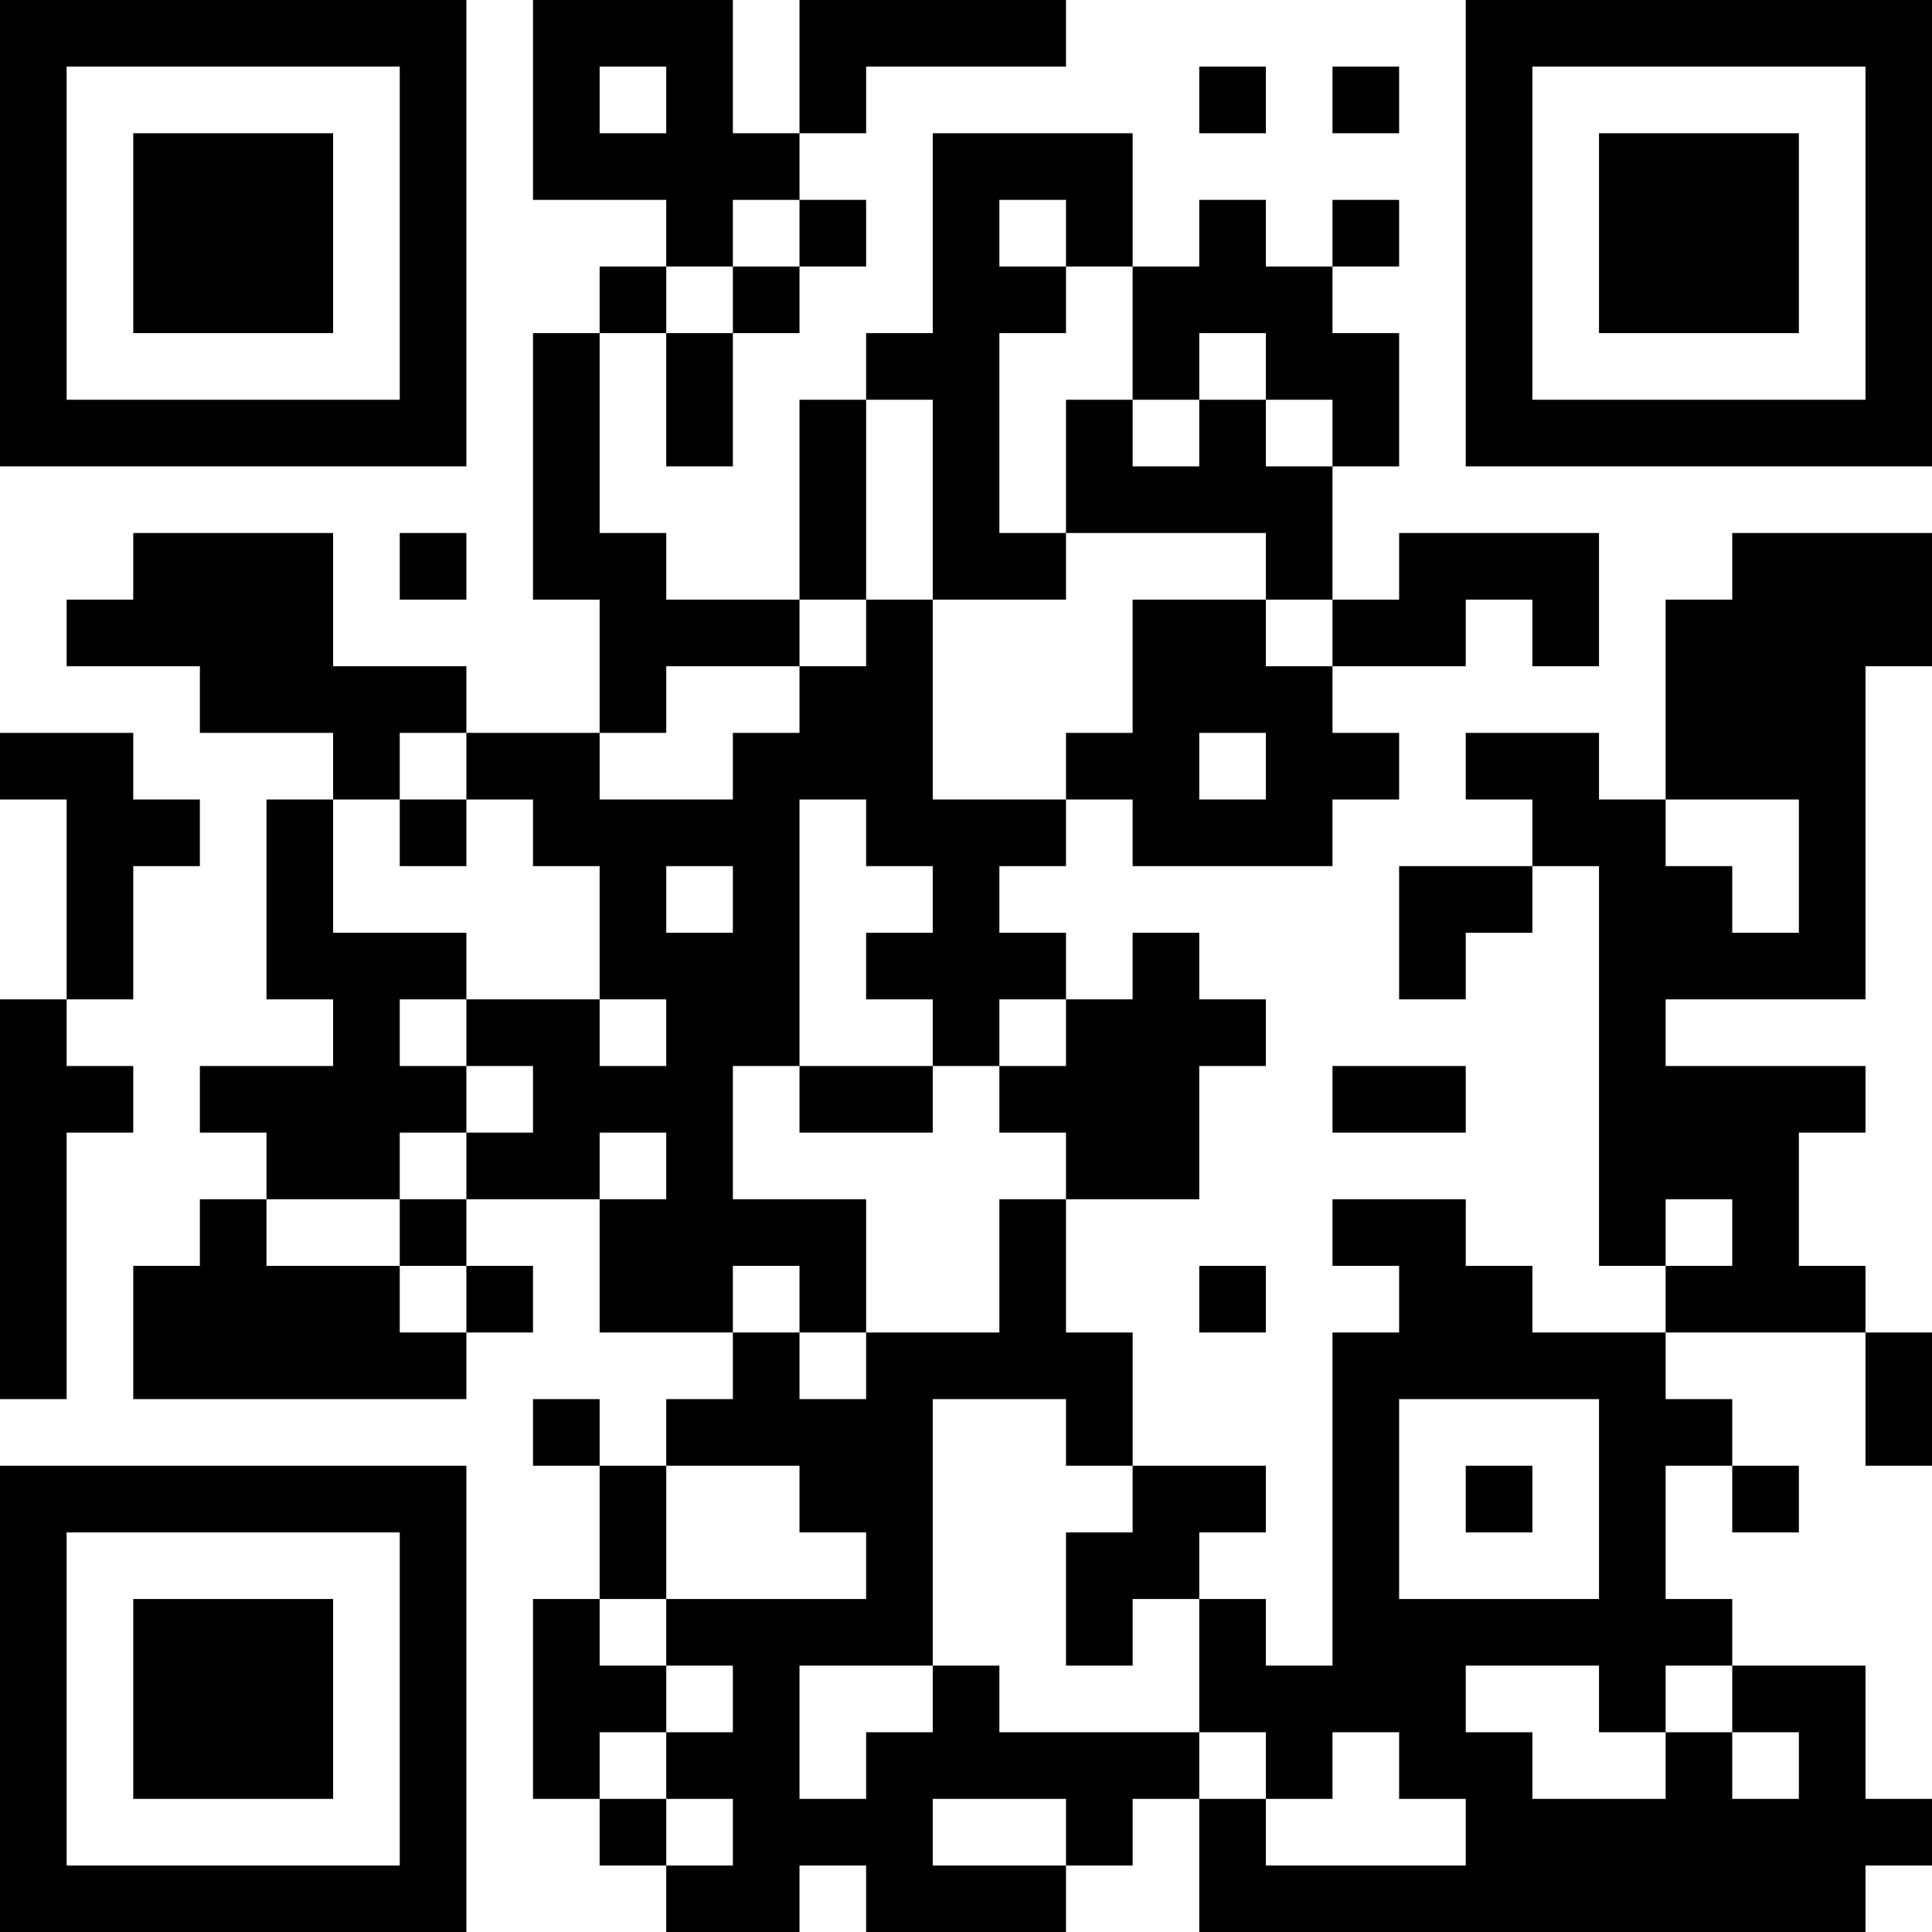 <?xml version="1.0" encoding="UTF-8"?>
<svg xmlns="http://www.w3.org/2000/svg" version="1.1" width="200" height="200" viewBox="0 0 200 200"><rect x="0" y="0" width="200" height="200" fill="#ffffff"/><g transform="scale(6.897)"><g transform="translate(0,0)"><path fill-rule="evenodd" d="M8 0L8 3L10 3L10 4L9 4L9 5L8 5L8 9L9 9L9 11L7 11L7 10L5 10L5 8L2 8L2 9L1 9L1 10L3 10L3 11L5 11L5 12L4 12L4 15L5 15L5 16L3 16L3 17L4 17L4 18L3 18L3 19L2 19L2 21L7 21L7 20L8 20L8 19L7 19L7 18L9 18L9 20L11 20L11 21L10 21L10 22L9 22L9 21L8 21L8 22L9 22L9 24L8 24L8 27L9 27L9 28L10 28L10 29L12 29L12 28L13 28L13 29L16 29L16 28L17 28L17 27L18 27L18 29L28 29L28 28L29 28L29 27L28 27L28 25L26 25L26 24L25 24L25 22L26 22L26 23L27 23L27 22L26 22L26 21L25 21L25 20L28 20L28 22L29 22L29 20L28 20L28 19L27 19L27 17L28 17L28 16L25 16L25 15L28 15L28 10L29 10L29 8L26 8L26 9L25 9L25 12L24 12L24 11L22 11L22 12L23 12L23 13L21 13L21 15L22 15L22 14L23 14L23 13L24 13L24 19L25 19L25 20L23 20L23 19L22 19L22 18L20 18L20 19L21 19L21 20L20 20L20 25L19 25L19 24L18 24L18 23L19 23L19 22L17 22L17 20L16 20L16 18L18 18L18 16L19 16L19 15L18 15L18 14L17 14L17 15L16 15L16 14L15 14L15 13L16 13L16 12L17 12L17 13L20 13L20 12L21 12L21 11L20 11L20 10L22 10L22 9L23 9L23 10L24 10L24 8L21 8L21 9L20 9L20 7L21 7L21 5L20 5L20 4L21 4L21 3L20 3L20 4L19 4L19 3L18 3L18 4L17 4L17 2L14 2L14 5L13 5L13 6L12 6L12 9L10 9L10 8L9 8L9 5L10 5L10 7L11 7L11 5L12 5L12 4L13 4L13 3L12 3L12 2L13 2L13 1L16 1L16 0L12 0L12 2L11 2L11 0ZM9 1L9 2L10 2L10 1ZM18 1L18 2L19 2L19 1ZM20 1L20 2L21 2L21 1ZM11 3L11 4L10 4L10 5L11 5L11 4L12 4L12 3ZM15 3L15 4L16 4L16 5L15 5L15 8L16 8L16 9L14 9L14 6L13 6L13 9L12 9L12 10L10 10L10 11L9 11L9 12L11 12L11 11L12 11L12 10L13 10L13 9L14 9L14 12L16 12L16 11L17 11L17 9L19 9L19 10L20 10L20 9L19 9L19 8L16 8L16 6L17 6L17 7L18 7L18 6L19 6L19 7L20 7L20 6L19 6L19 5L18 5L18 6L17 6L17 4L16 4L16 3ZM6 8L6 9L7 9L7 8ZM0 11L0 12L1 12L1 15L0 15L0 21L1 21L1 17L2 17L2 16L1 16L1 15L2 15L2 13L3 13L3 12L2 12L2 11ZM6 11L6 12L5 12L5 14L7 14L7 15L6 15L6 16L7 16L7 17L6 17L6 18L4 18L4 19L6 19L6 20L7 20L7 19L6 19L6 18L7 18L7 17L8 17L8 16L7 16L7 15L9 15L9 16L10 16L10 15L9 15L9 13L8 13L8 12L7 12L7 11ZM18 11L18 12L19 12L19 11ZM6 12L6 13L7 13L7 12ZM12 12L12 16L11 16L11 18L13 18L13 20L12 20L12 19L11 19L11 20L12 20L12 21L13 21L13 20L15 20L15 18L16 18L16 17L15 17L15 16L16 16L16 15L15 15L15 16L14 16L14 15L13 15L13 14L14 14L14 13L13 13L13 12ZM25 12L25 13L26 13L26 14L27 14L27 12ZM10 13L10 14L11 14L11 13ZM12 16L12 17L14 17L14 16ZM20 16L20 17L22 17L22 16ZM9 17L9 18L10 18L10 17ZM25 18L25 19L26 19L26 18ZM18 19L18 20L19 20L19 19ZM14 21L14 25L12 25L12 27L13 27L13 26L14 26L14 25L15 25L15 26L18 26L18 27L19 27L19 28L22 28L22 27L21 27L21 26L20 26L20 27L19 27L19 26L18 26L18 24L17 24L17 25L16 25L16 23L17 23L17 22L16 22L16 21ZM21 21L21 24L24 24L24 21ZM10 22L10 24L9 24L9 25L10 25L10 26L9 26L9 27L10 27L10 28L11 28L11 27L10 27L10 26L11 26L11 25L10 25L10 24L13 24L13 23L12 23L12 22ZM22 22L22 23L23 23L23 22ZM22 25L22 26L23 26L23 27L25 27L25 26L26 26L26 27L27 27L27 26L26 26L26 25L25 25L25 26L24 26L24 25ZM14 27L14 28L16 28L16 27ZM0 0L0 7L7 7L7 0ZM1 1L1 6L6 6L6 1ZM2 2L2 5L5 5L5 2ZM22 0L22 7L29 7L29 0ZM23 1L23 6L28 6L28 1ZM24 2L24 5L27 5L27 2ZM0 22L0 29L7 29L7 22ZM1 23L1 28L6 28L6 23ZM2 24L2 27L5 27L5 24Z" fill="#000000"/></g></g></svg>

